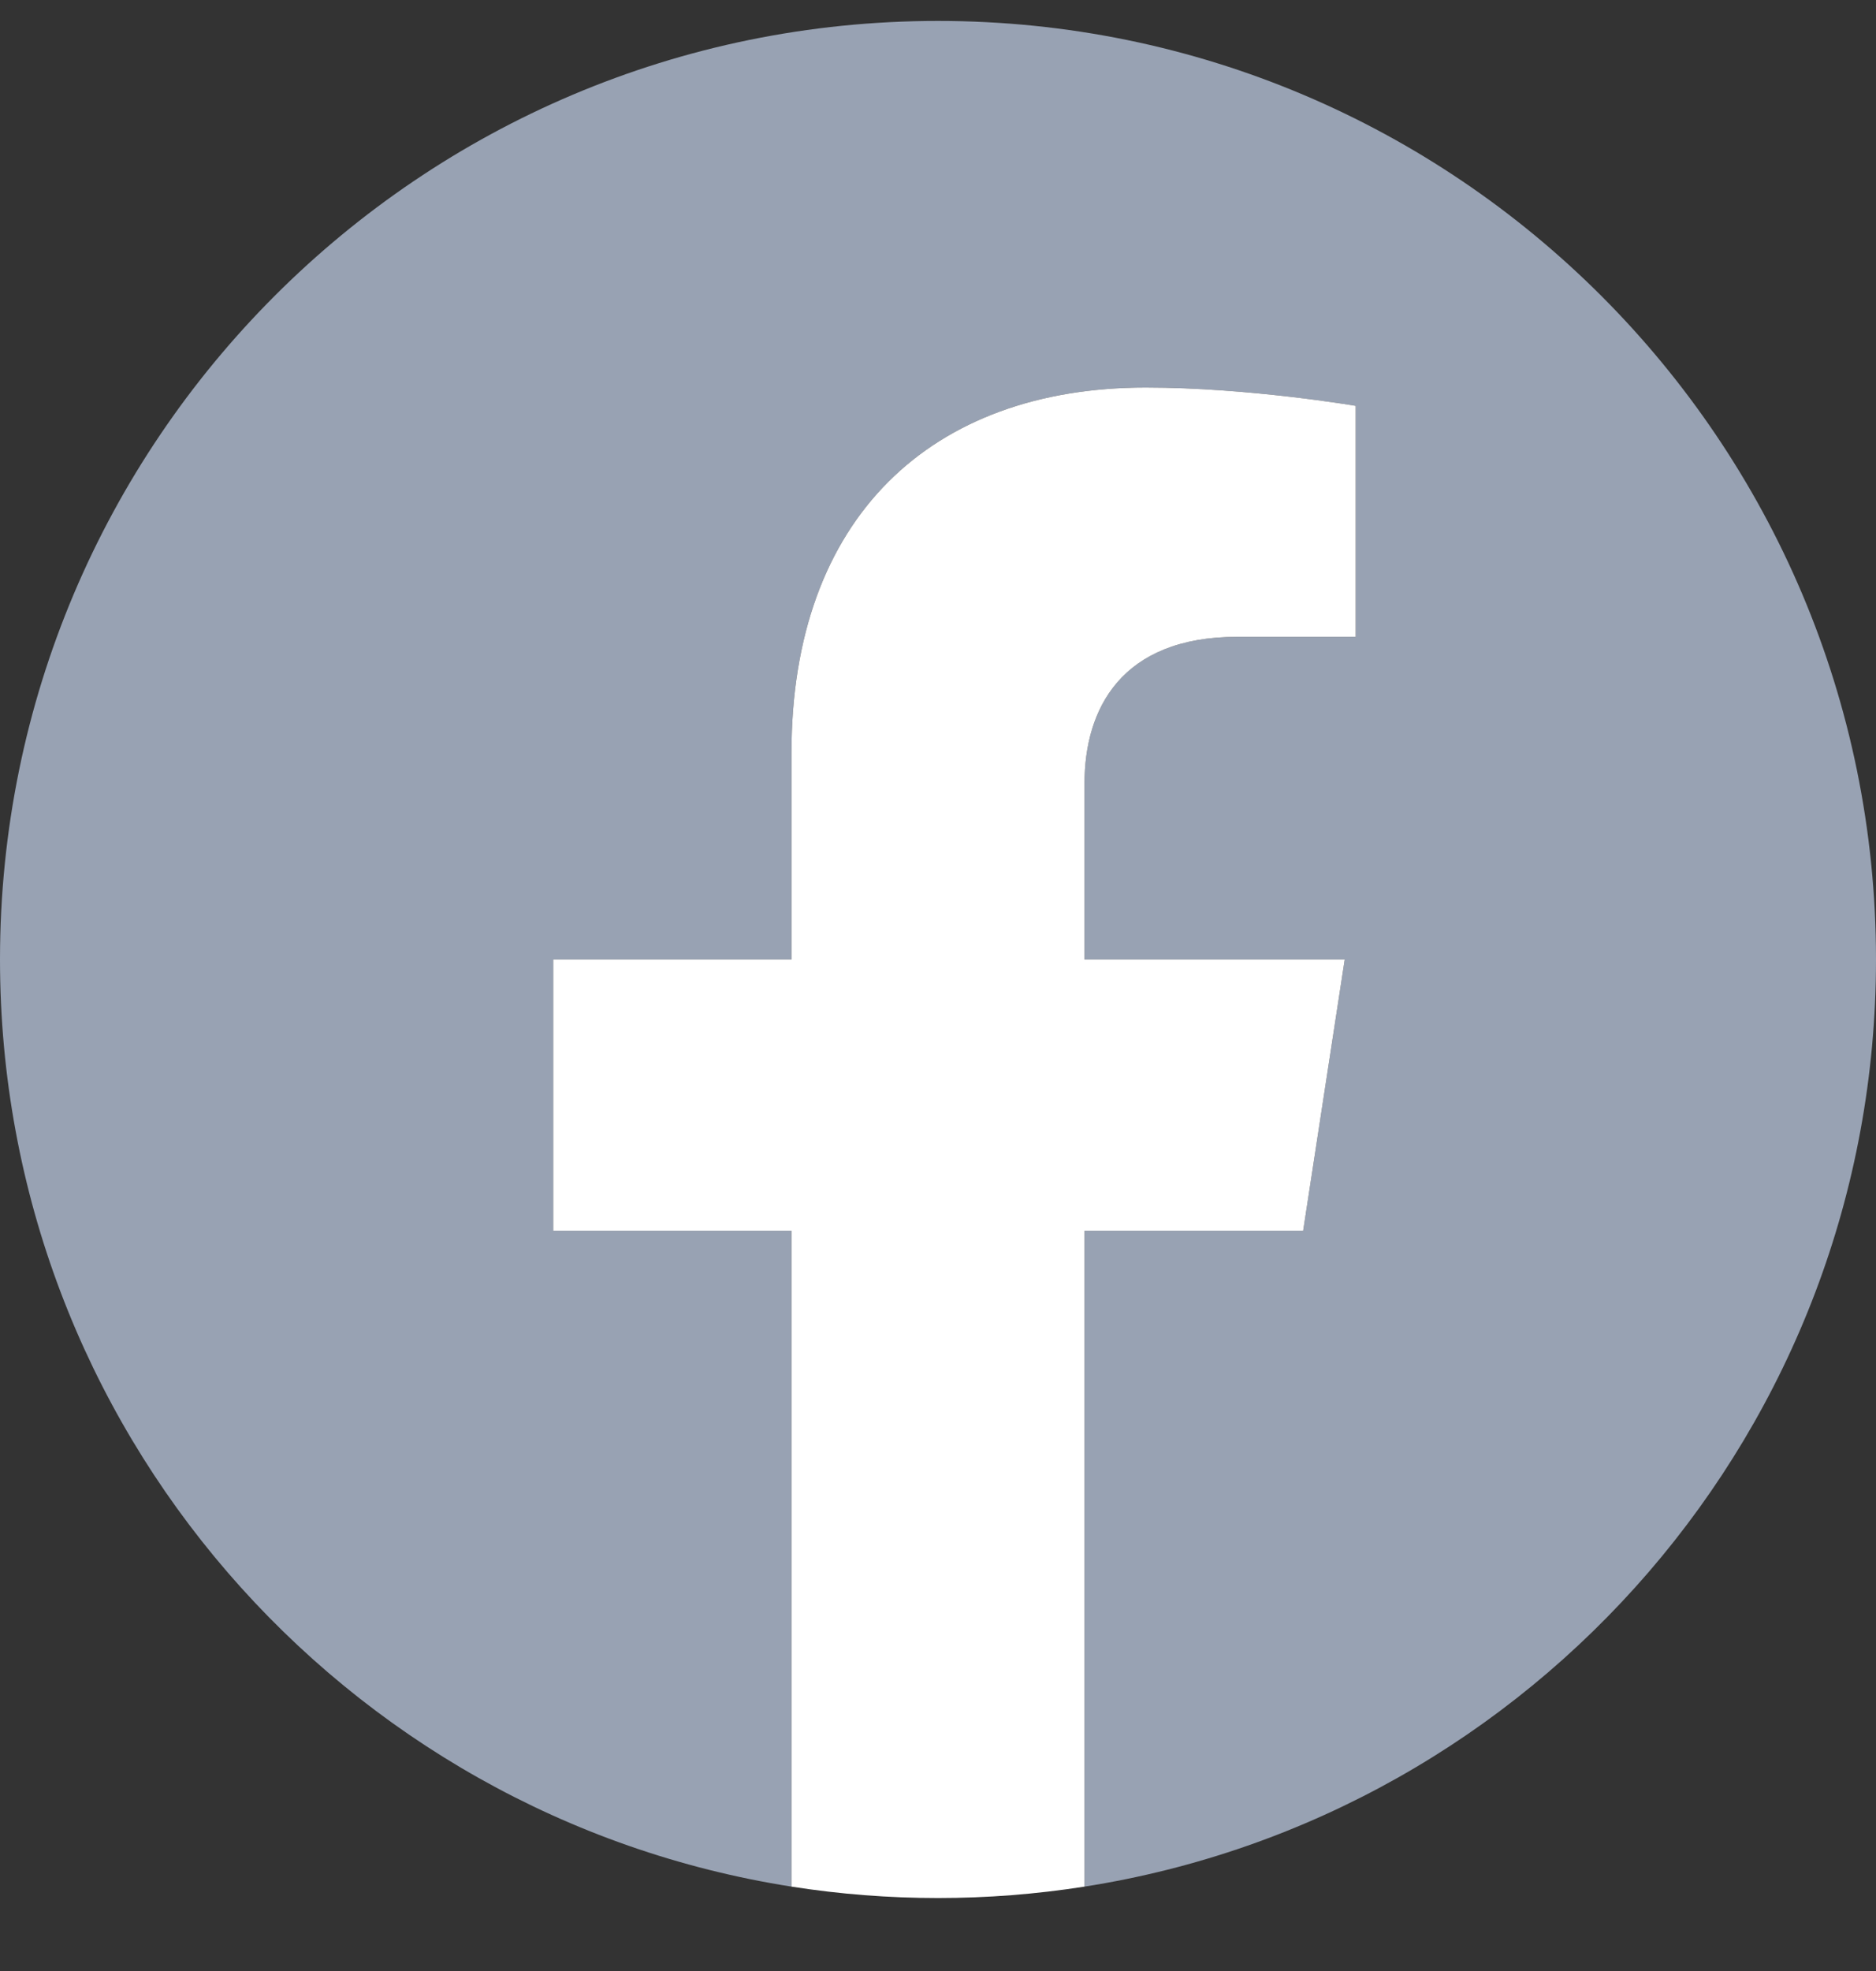<svg width="20" height="21" viewBox="0 0 20 21" fill="none" xmlns="http://www.w3.org/2000/svg">
<rect x="0" y="0" width="20" height="21" fill="#333333" stroke="none"/>
<g clip-path="url(#clip0_798_858)">
<path d="M20 10.223C20 4.7 15.523 0.223 10 0.223C4.477 0.223 0 4.7 0 10.223C0 15.214 3.657 19.351 8.438 20.101V13.113H5.898V10.223H8.438V8.02C8.438 5.513 9.93 4.129 12.215 4.129C13.308 4.129 14.453 4.324 14.453 4.324V6.785H13.192C11.95 6.785 11.562 7.556 11.562 8.348V10.223H14.336L13.893 13.113H11.562V20.101C16.343 19.351 20 15.214 20 10.223Z" fill="#98A2B3"/>
<path d="M13.893 13.113L14.336 10.223H11.562V8.348C11.562 7.557 11.95 6.785 13.192 6.785H14.453V4.324C14.453 4.324 13.309 4.129 12.215 4.129C9.93 4.129 8.438 5.513 8.438 8.02V10.223H5.898V13.113H8.438V20.101C9.473 20.263 10.527 20.263 11.562 20.101V13.113H13.893Z" fill="white"/>
</g>
<defs>
<clipPath id="clip0_798_858">
<rect width="20" height="20" fill="white" transform="translate(0 0.223)"/>
</clipPath>
</defs>
</svg>
